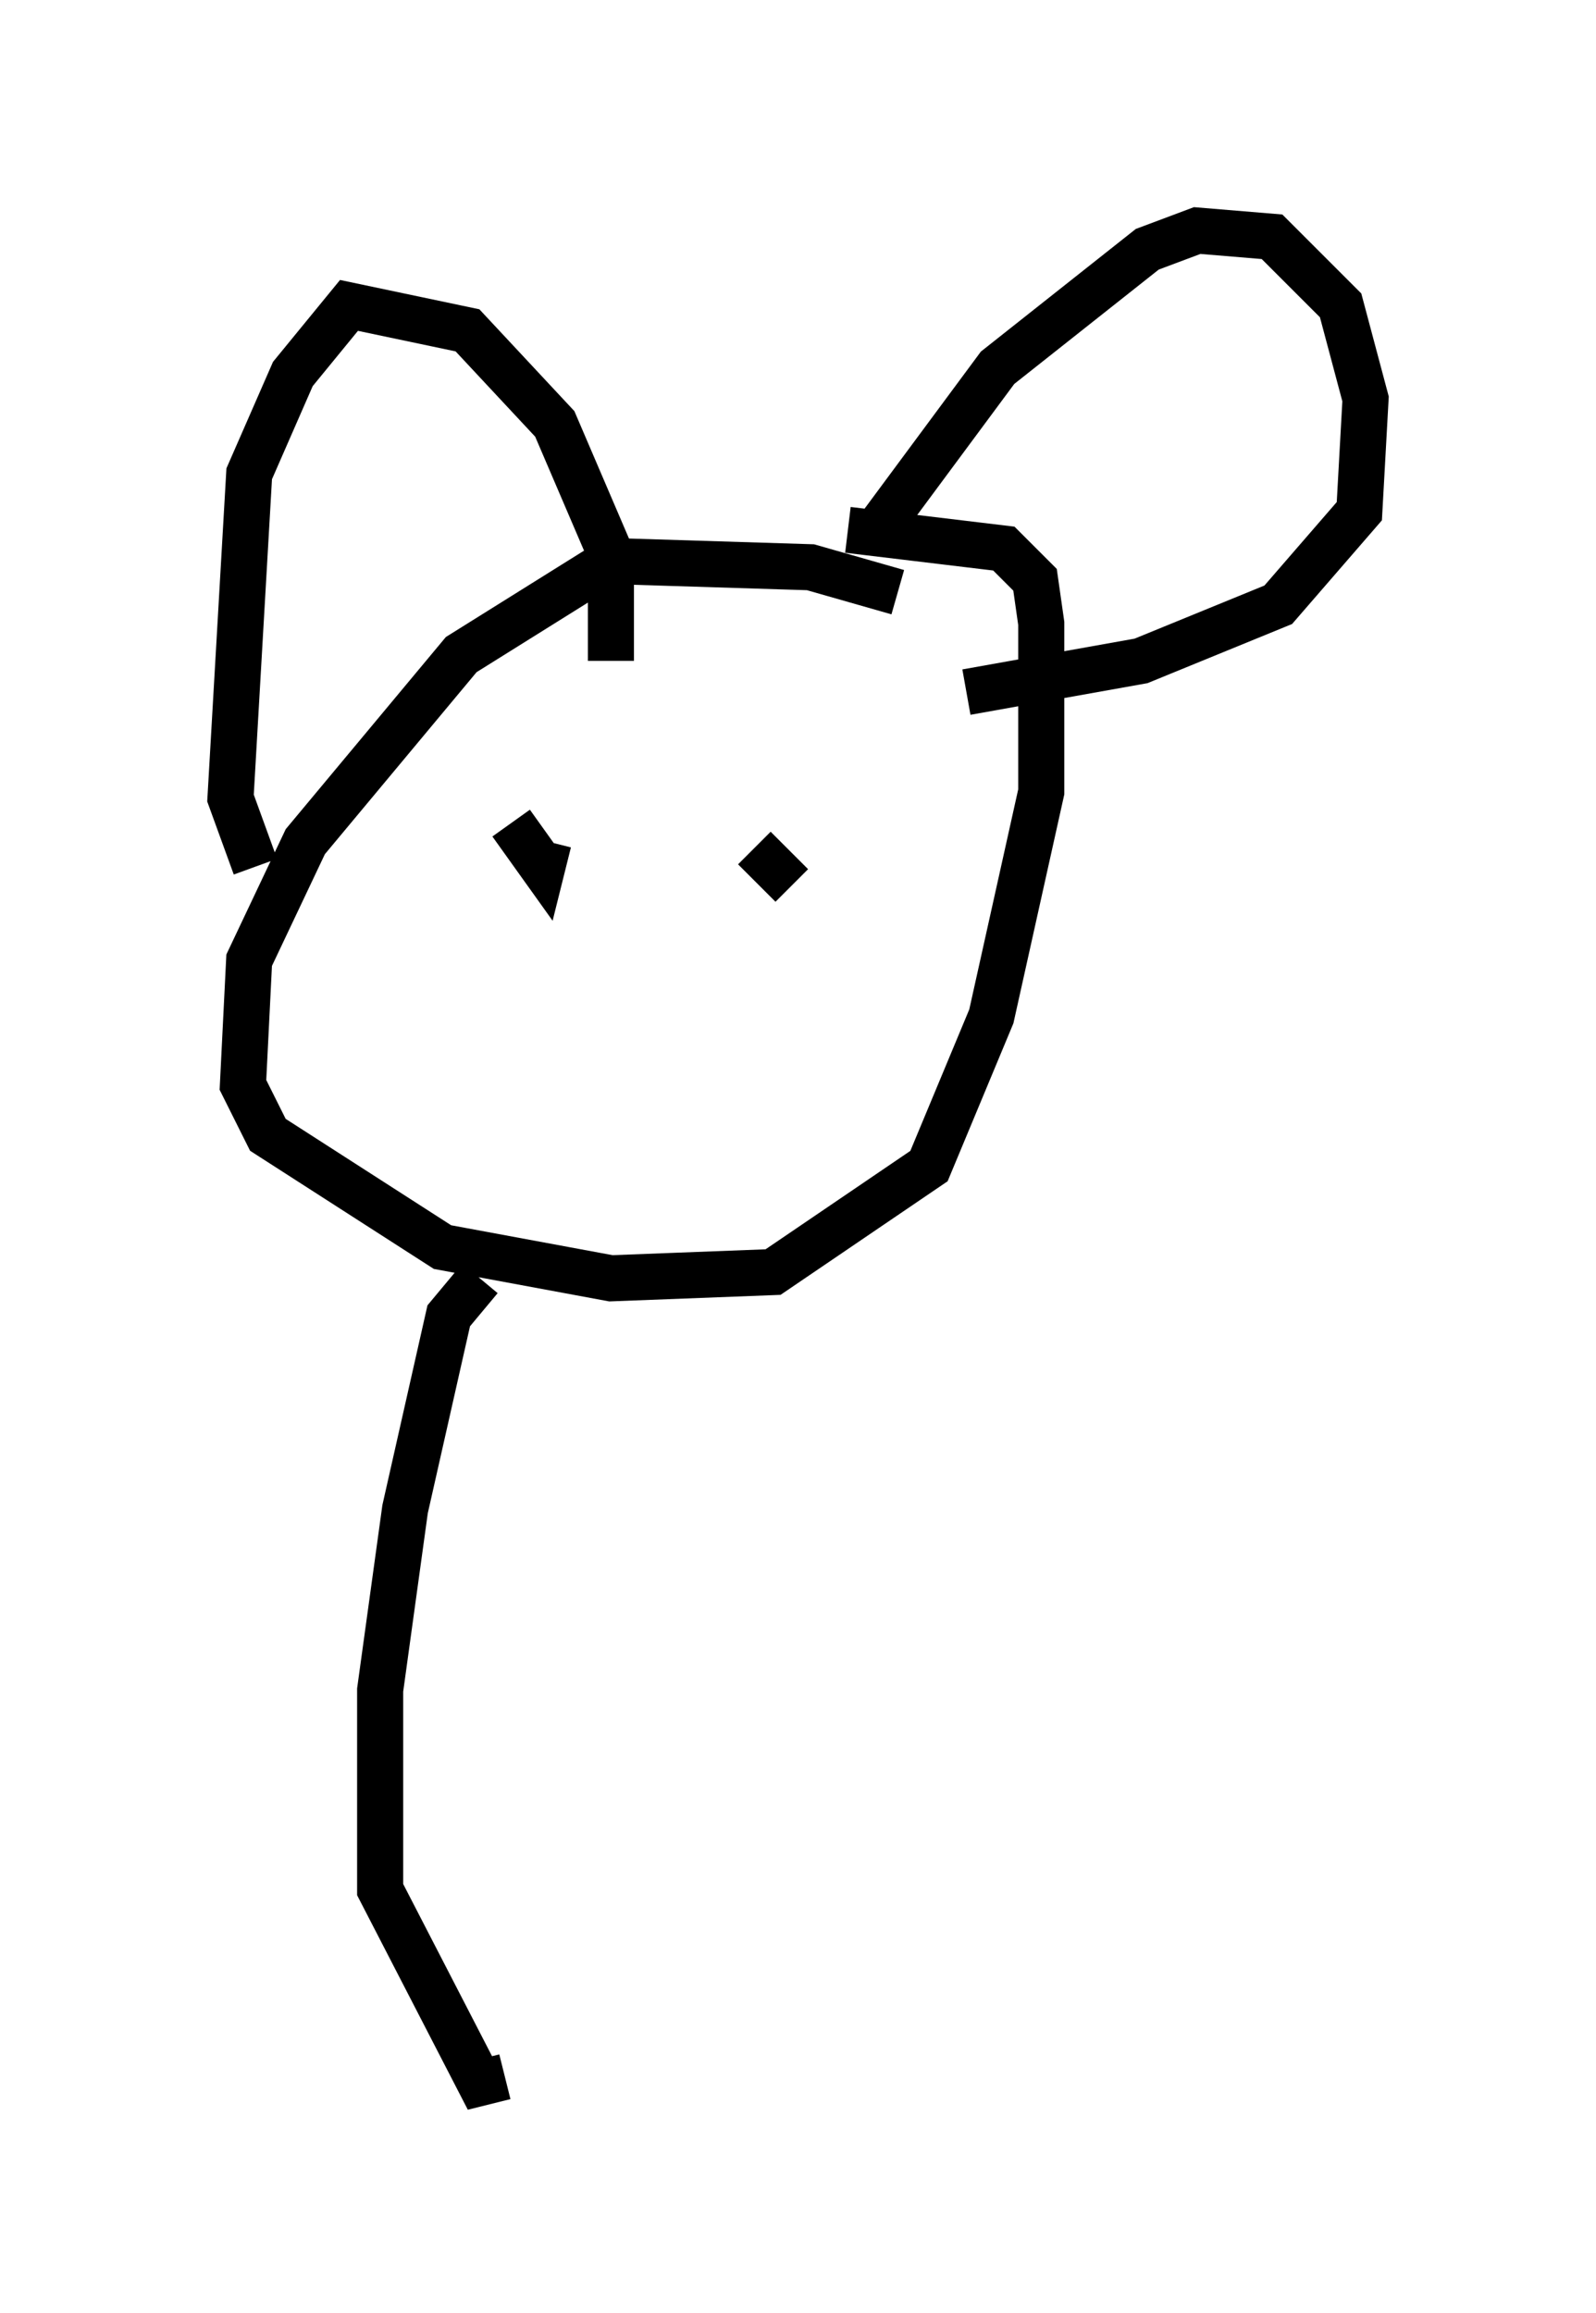 <?xml version="1.0" encoding="utf-8" ?>
<svg baseProfile="full" height="50.189" version="1.1" width="34.628" xmlns="http://www.w3.org/2000/svg" xmlns:ev="http://www.w3.org/2001/xml-events" xmlns:xlink="http://www.w3.org/1999/xlink"><defs /><rect fill="white" height="50.189" width="34.628" x="0" y="0" /><path d="M20.291, 13.525 m-0.812, -0.677 l-1.894, -0.541 -4.33, -0.135 l-3.248, 2.03 -3.383, 4.059 l-1.218, 2.571 -0.135, 2.706 l0.541, 1.083 3.789, 2.436 l3.654, 0.677 3.518, -0.135 l3.383, -2.3 1.353, -3.248 l1.083, -4.871 0.0, -3.654 l-0.135, -0.947 -0.677, -0.677 l-3.383, -0.406 m-12.855, 7.307 l-0.541, -1.488 0.406, -7.036 l0.947, -2.165 1.218, -1.488 l2.571, 0.541 1.894, 2.03 l1.218, 2.842 0.0, 2.3 m5.683, -2.706 l2.706, -3.654 3.248, -2.571 l1.083, -0.406 1.624, 0.135 l1.488, 1.488 0.541, 2.03 l-0.135, 2.436 -1.759, 2.03 l-2.977, 1.218 -3.789, 0.677 m-9.878, 2.842 l0.677, 0.947 0.135, -0.541 m4.465, 0.135 l0.812, 0.812 m-6.766, 8.525 l-0.677, 0.812 -0.947, 4.195 l-0.541, 3.924 0.0, 4.33 l2.165, 4.195 0.541, -0.135 " fill="none" stroke="black" stroke-width="1" /></svg>